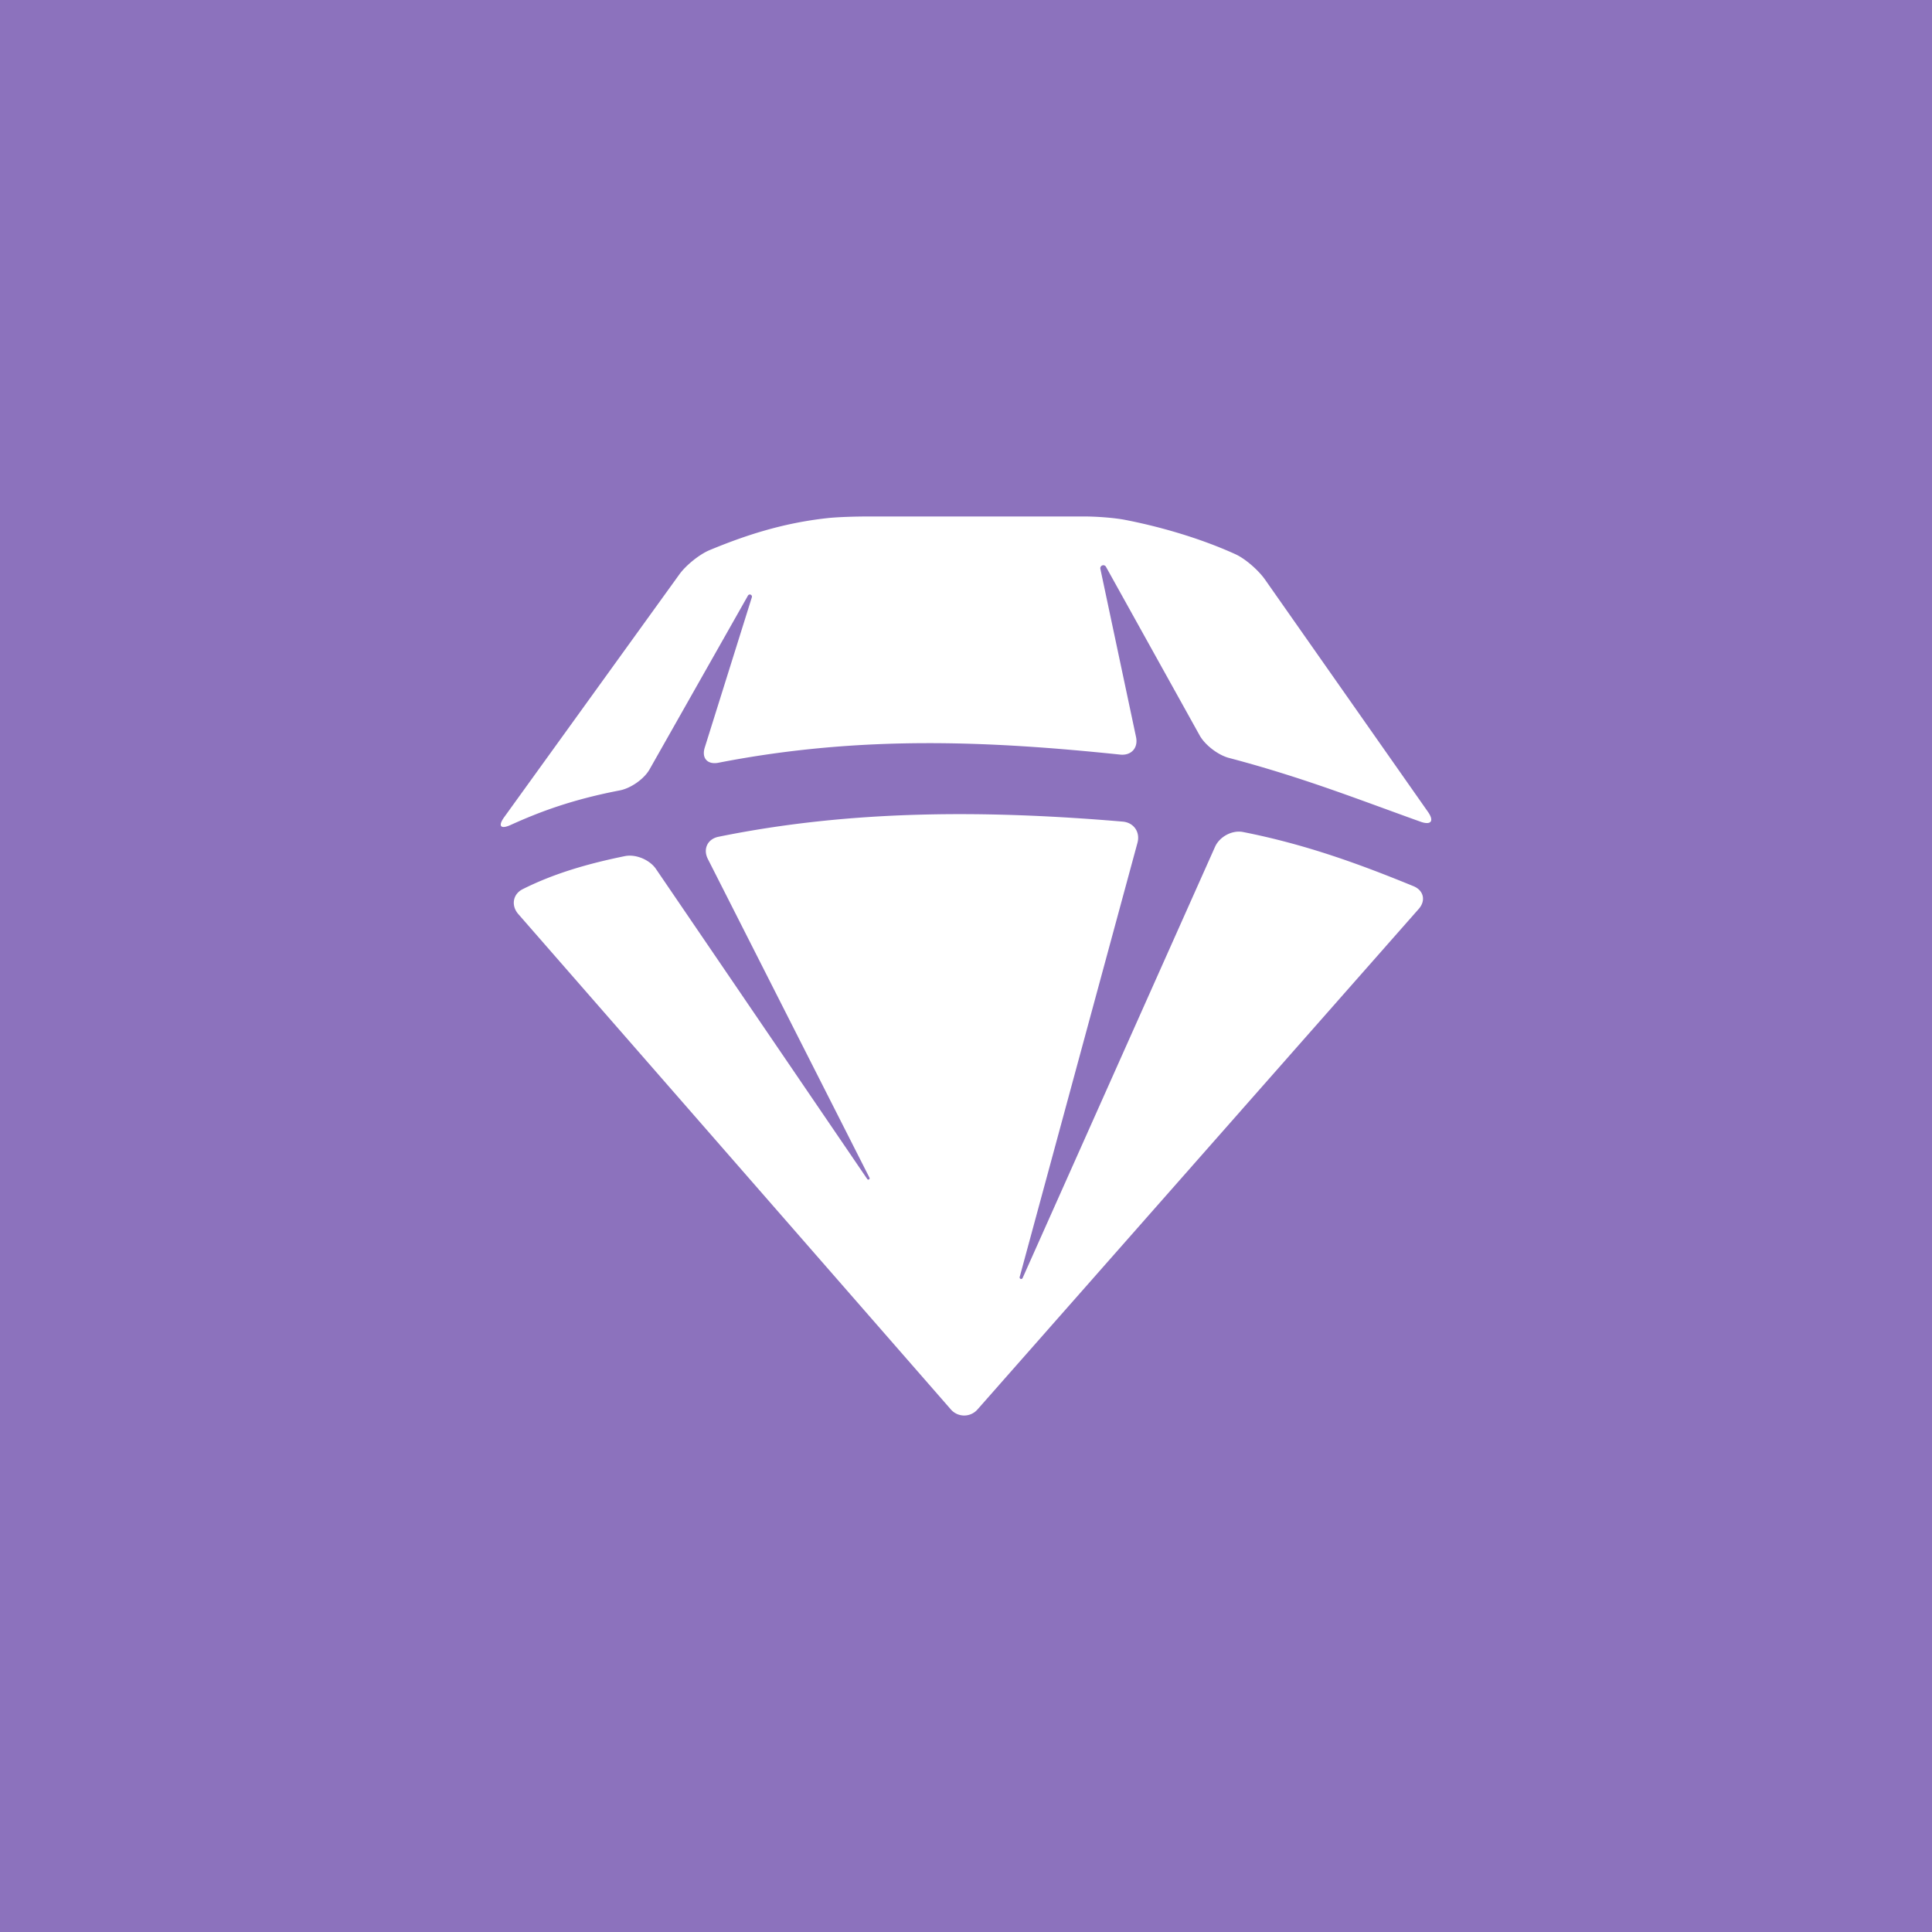 <svg xmlns="http://www.w3.org/2000/svg" xml:space="preserve" width="192" height="192">
  <rect width="100%" height="100%" fill="#8c72bd" />
  <path fill="#fff"
    d="M50.751 81.982c2.86-1.295 6.085-2.517 10.844-3.433 1.084-.208 2.41-1.125 2.955-2.086l9.779-17.27a.212.212 23.459 0 1 .387.17l-4.679 14.932c-.33 1.054.277 1.718 1.361 1.506 14.32-2.796 27.253-2.126 39.927-.81 1.099.115 1.803-.663 1.574-1.744l-3.545-16.712a.3.3 159.48 0 1 .556-.208l9.308 16.753c.536.965 1.841 1.96 2.91 2.24 7.38 1.943 13 4.179 19.05 6.343 1.04.371 1.371-.068.737-.972l-16.203-23.1c-.634-.904-1.939-2.06-2.944-2.517-3.807-1.73-7.976-2.836-10.982-3.414-1.085-.21-2.868-.332-3.972-.332H86.189c-1.105 0-2.895.045-3.993.166-4.456.492-8.17 1.724-11.668 3.173-1.02.423-2.363 1.513-3.01 2.408l-17.41 24.131c-.645.896-.363 1.232.643.776z" />
  <path fill="#fff"
    d="m51.504 90.835 42.994 49.237a1.755 1.755.135 0 0 2.638.006l43.855-49.749c.73-.829.496-1.846-.526-2.264-5.216-2.136-10.606-4.133-16.934-5.38-1.083-.212-2.332.461-2.782 1.47l-19.12 42.847a.155.155 19.613 0 1-.292-.104l11.703-43.14c.29-1.066-.367-2.014-1.468-2.107-13.51-1.148-26.942-1.192-40.177 1.508-1.082.22-1.55 1.218-1.051 2.203l16.066 31.682a.129.129 149.42 0 1-.222.13L65.19 86.357c-.622-.913-2.008-1.497-3.09-1.277-3.536.721-6.974 1.686-10.158 3.286-.987.496-1.163 1.637-.437 2.47z" />
</svg>
